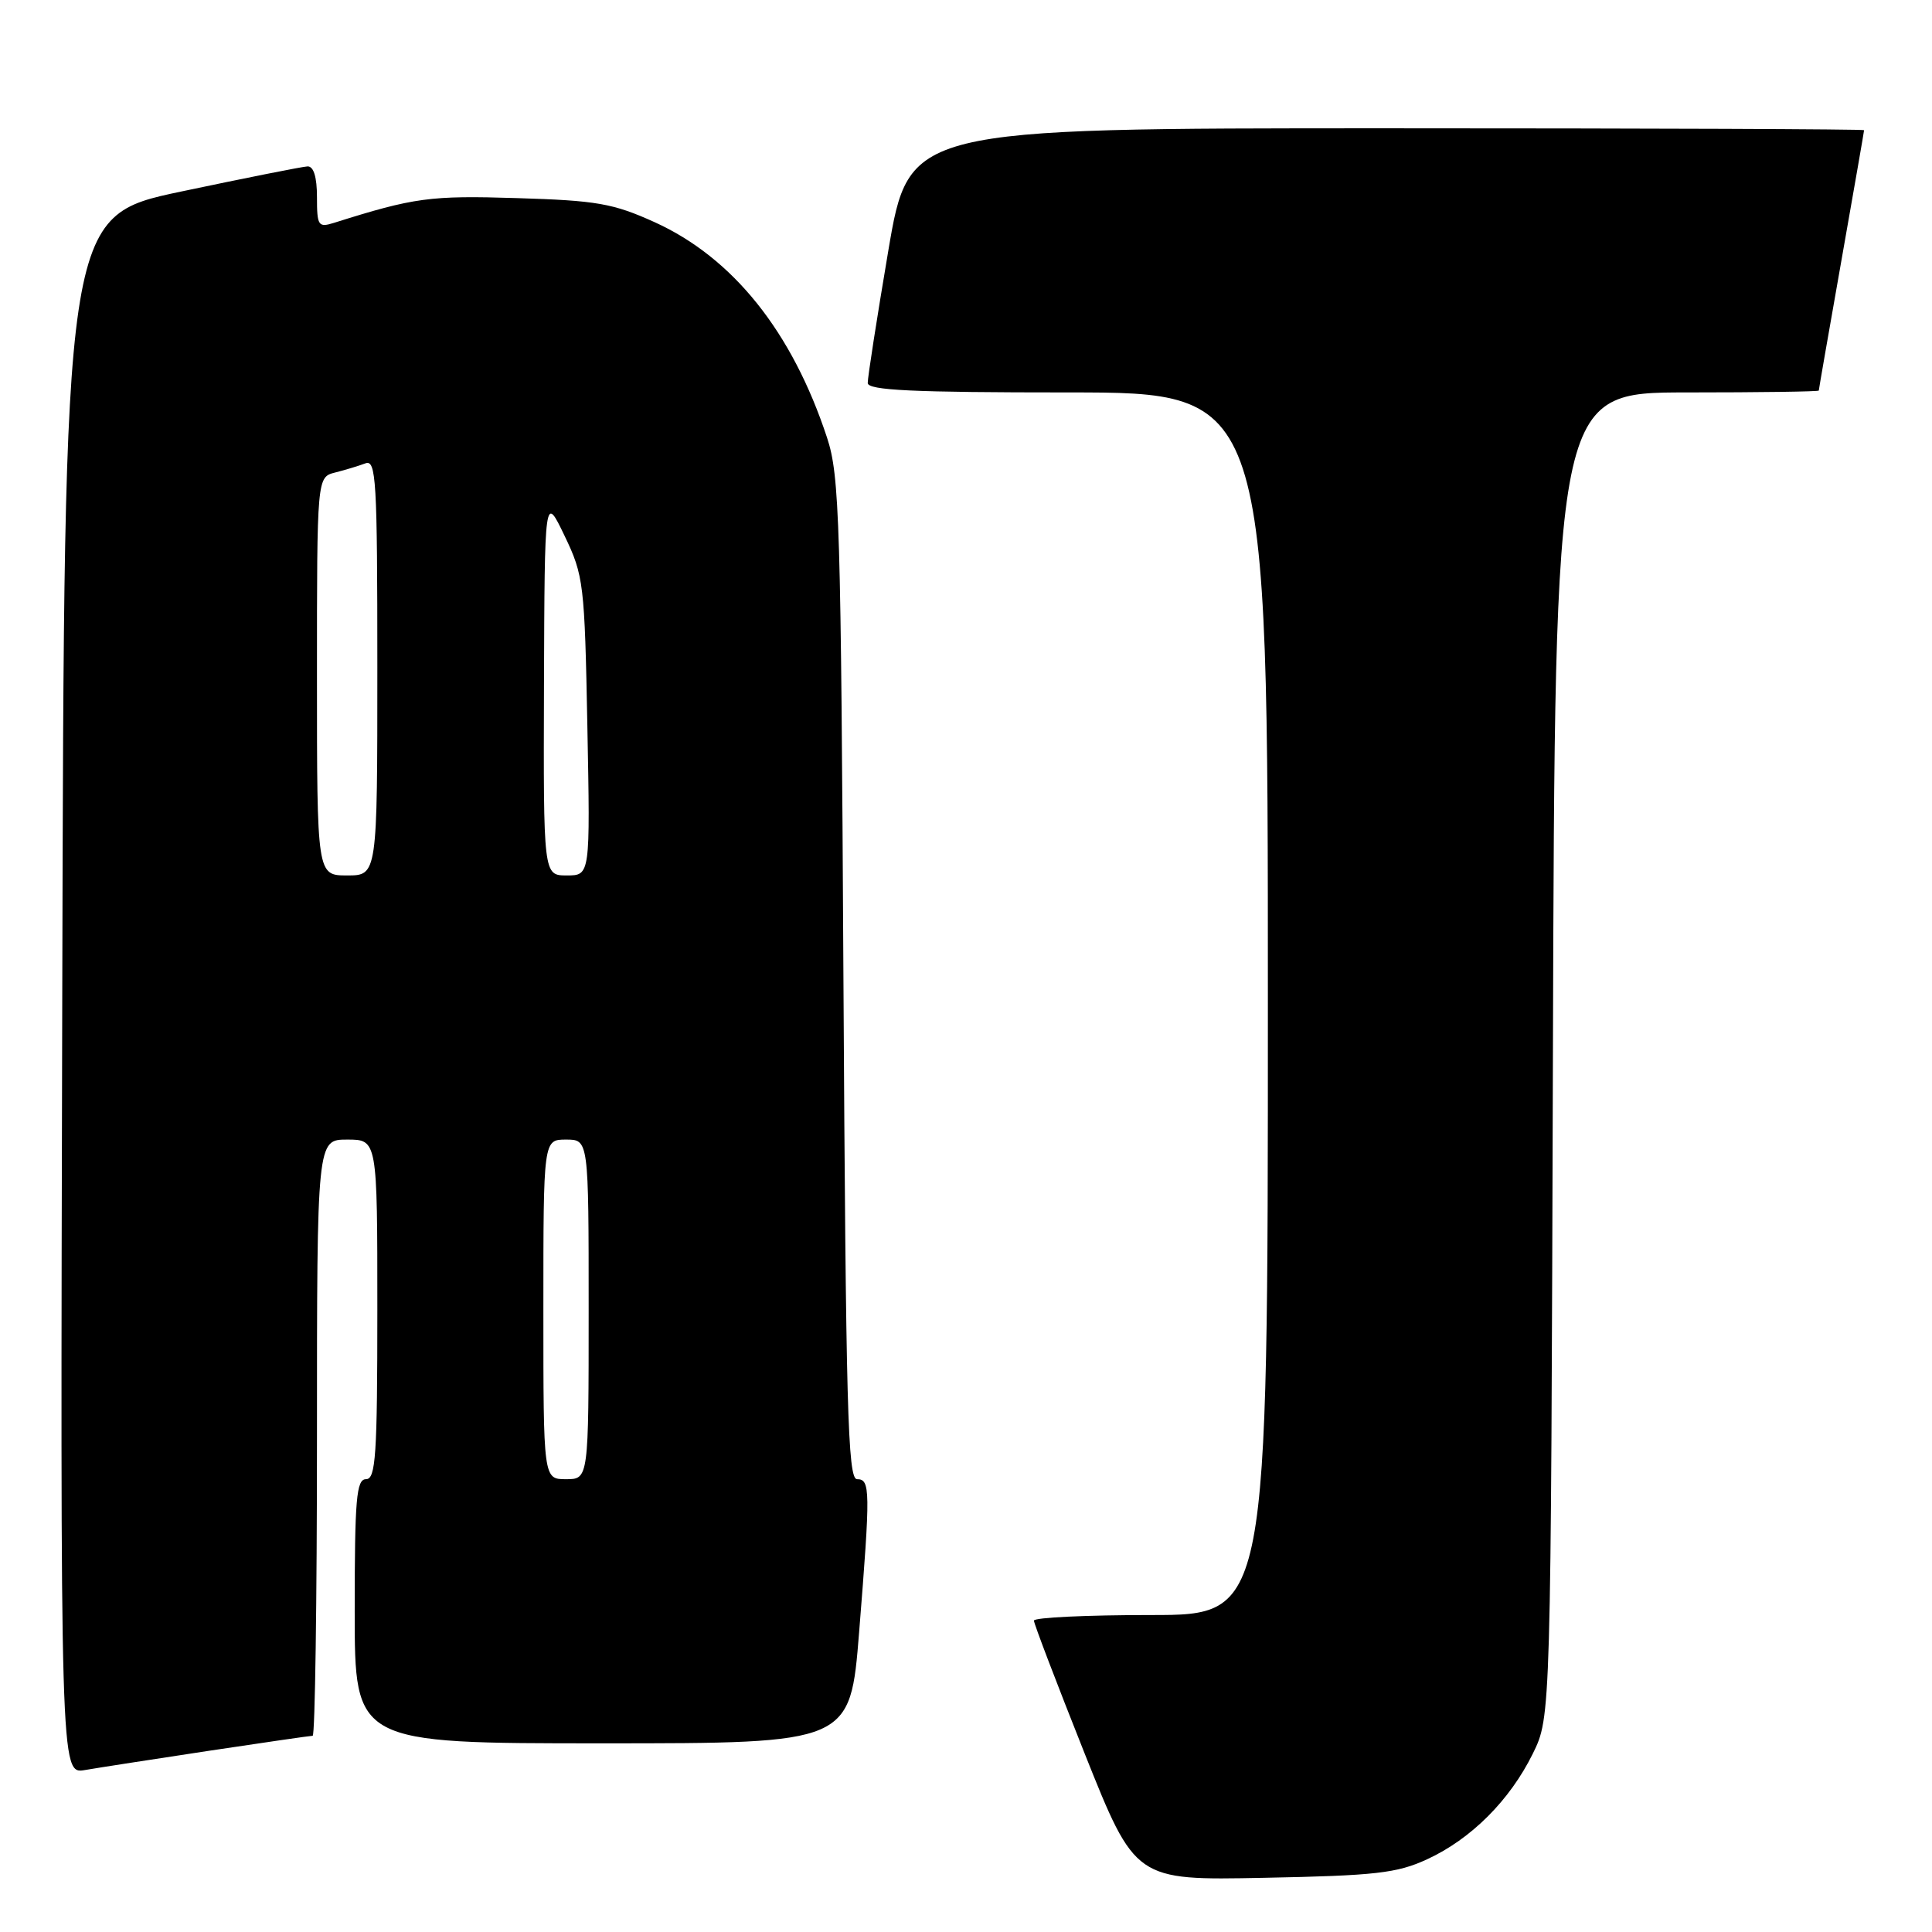 <?xml version="1.0" encoding="UTF-8" standalone="no"?>
<!DOCTYPE svg PUBLIC "-//W3C//DTD SVG 1.1//EN" "http://www.w3.org/Graphics/SVG/1.1/DTD/svg11.dtd" >
<svg xmlns="http://www.w3.org/2000/svg" xmlns:xlink="http://www.w3.org/1999/xlink" version="1.1" viewBox="0 0 256 256">
 <g >
 <path fill="currentColor"
d=" M 189.09 246.37 C 194.93 243.68 200.06 238.55 203.11 232.36 C 205.50 227.50 205.50 227.50 205.77 139.75 C 206.03 52.00 206.03 52.00 223.52 52.00 C 233.13 52.00 241.00 51.89 241.00 51.75 C 241.00 51.61 242.35 43.85 244.00 34.50 C 245.65 25.15 247.00 17.39 247.00 17.25 C 247.00 17.11 218.53 17.00 183.73 17.00 C 120.46 17.00 120.46 17.00 117.70 33.25 C 116.19 42.19 114.96 50.06 114.98 50.75 C 114.99 51.72 120.98 52.00 141.50 52.00 C 168.00 52.00 168.00 52.00 168.00 133.00 C 168.00 214.00 168.00 214.00 152.50 214.00 C 143.97 214.00 137.00 214.33 137.00 214.74 C 137.00 215.14 140.02 223.05 143.71 232.32 C 150.43 249.16 150.43 249.16 167.46 248.82 C 182.26 248.53 185.10 248.21 189.09 246.37 Z  M 27.68 231.99 C 34.93 230.90 41.12 230.00 41.43 230.00 C 41.74 230.00 42.00 212.22 42.00 190.50 C 42.00 151.00 42.00 151.00 46.00 151.00 C 50.00 151.00 50.00 151.00 50.00 173.50 C 50.00 192.83 49.79 196.00 48.50 196.00 C 47.22 196.00 47.00 198.61 47.00 213.50 C 47.00 231.00 47.00 231.00 79.83 231.00 C 112.66 231.00 112.66 231.00 113.84 216.25 C 115.35 197.36 115.33 196.00 113.56 196.00 C 112.33 196.00 112.08 186.49 111.76 129.75 C 111.43 69.09 111.25 63.04 109.59 58.00 C 104.96 43.94 97.11 34.14 86.72 29.43 C 81.24 26.95 79.06 26.57 68.50 26.25 C 56.99 25.89 54.90 26.17 44.25 29.53 C 42.17 30.18 42.00 29.93 42.00 26.12 C 42.00 23.46 41.56 22.02 40.75 22.05 C 40.06 22.08 32.53 23.58 24.00 25.38 C 8.50 28.65 8.50 28.65 8.25 131.87 C 7.99 235.09 7.99 235.09 11.25 234.54 C 13.04 234.23 20.43 233.09 27.68 231.99 Z  M 72.00 173.50 C 72.00 151.00 72.00 151.00 75.00 151.00 C 78.00 151.00 78.00 151.00 78.00 173.50 C 78.00 196.00 78.00 196.00 75.00 196.00 C 72.00 196.00 72.00 196.00 72.00 173.50 Z  M 42.00 89.61 C 42.00 63.22 42.00 63.22 44.41 62.61 C 45.73 62.28 47.53 61.73 48.41 61.40 C 49.84 60.85 50.00 63.55 50.00 88.39 C 50.00 116.00 50.00 116.00 46.00 116.00 C 42.00 116.00 42.00 116.00 42.00 89.61 Z  M 72.08 90.75 C 72.17 65.50 72.17 65.50 74.81 71.00 C 77.34 76.26 77.47 77.35 77.83 96.25 C 78.21 116.00 78.21 116.00 75.10 116.00 C 72.00 116.00 72.00 116.00 72.08 90.75 Z "/>
</g>
</svg>